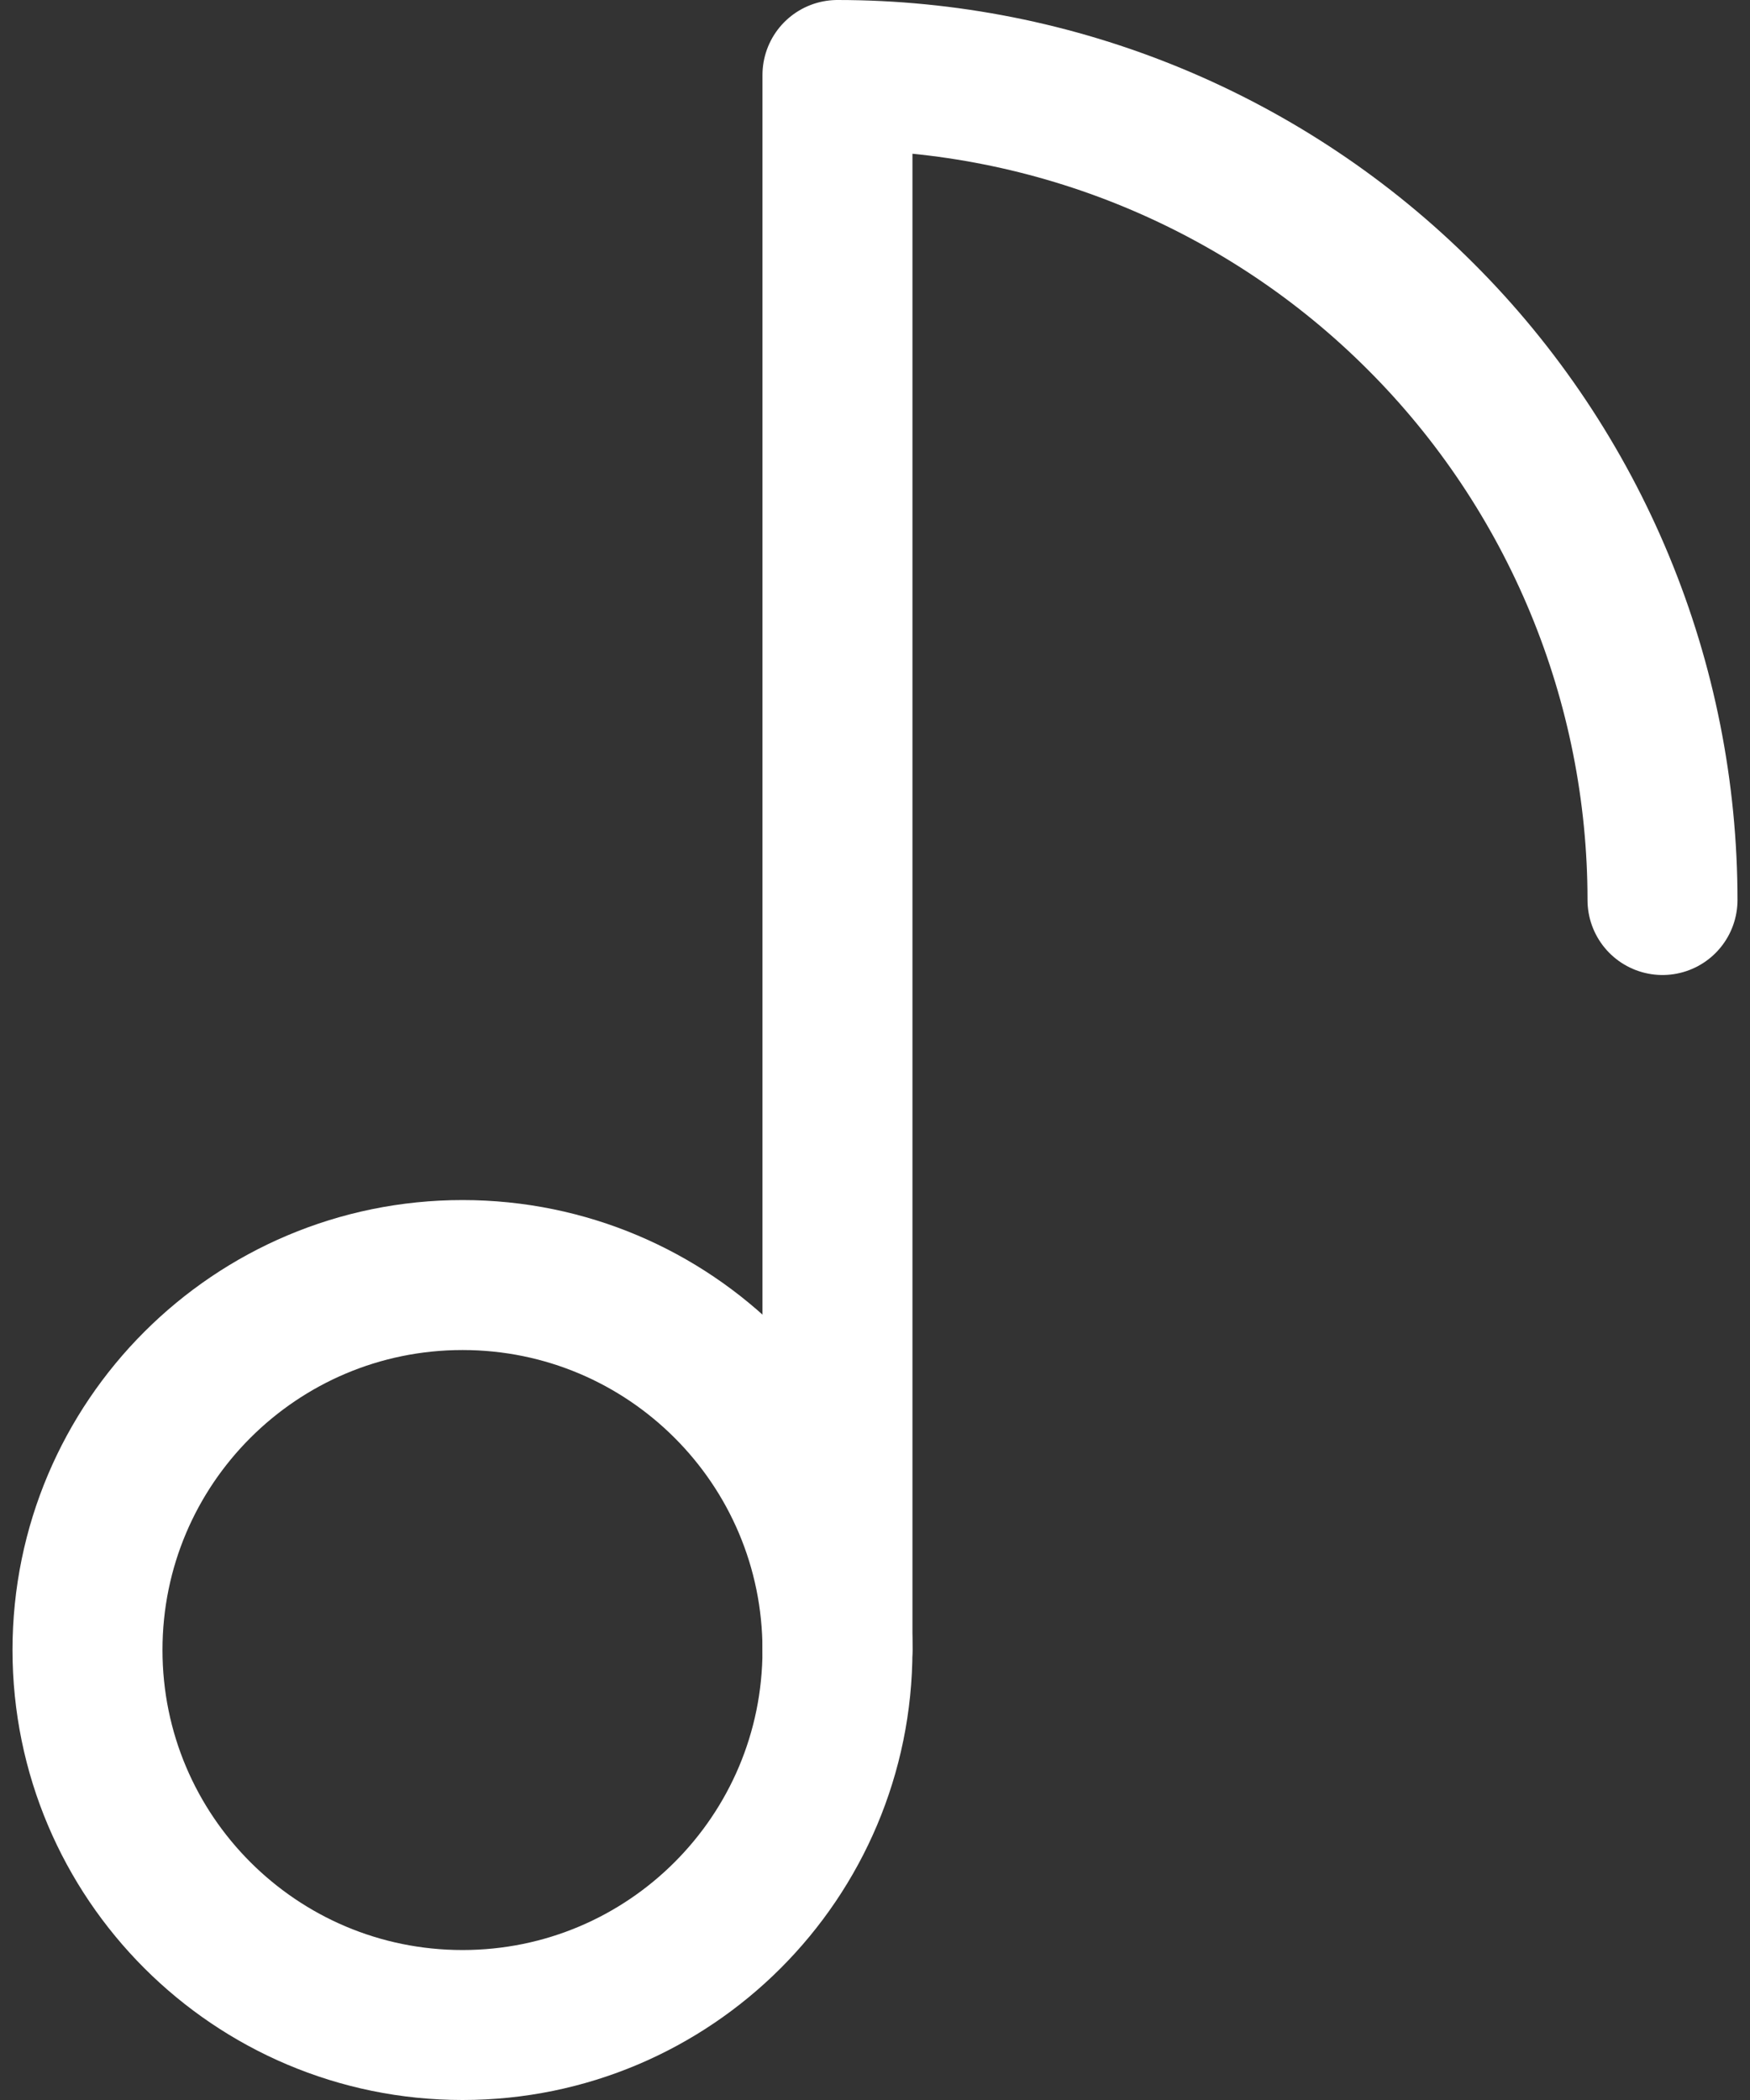 <svg width="20" height="24" viewBox="0 0 20 24" fill="none"
    xmlns="http://www.w3.org/2000/svg">
    <rect x="0" y="0" width="20" height="24" fill="#333333" stroke="none"/>
    <path d="M5.286 23.143C7.653 23.143 9.571 21.224 9.571 18.857C9.571 16.49 7.653 14.572 5.286 14.572C2.919 14.572 1 16.49 1 18.857C1 21.224 2.919 23.143 5.286 23.143Z" stroke="white" stroke-width="1.714" stroke-linecap="round" stroke-linejoin="round"/>
    <path d="M9.571 18.857V0.857C10.81 0.857 12.036 1.101 13.18 1.575C14.323 2.049 15.363 2.743 16.238 3.619C17.114 4.494 17.808 5.534 18.282 6.678C18.756 7.822 19 9.048 19 10.286V10.286" stroke="white" stroke-width="1.714" stroke-linecap="round" stroke-linejoin="round"/>
</svg>
